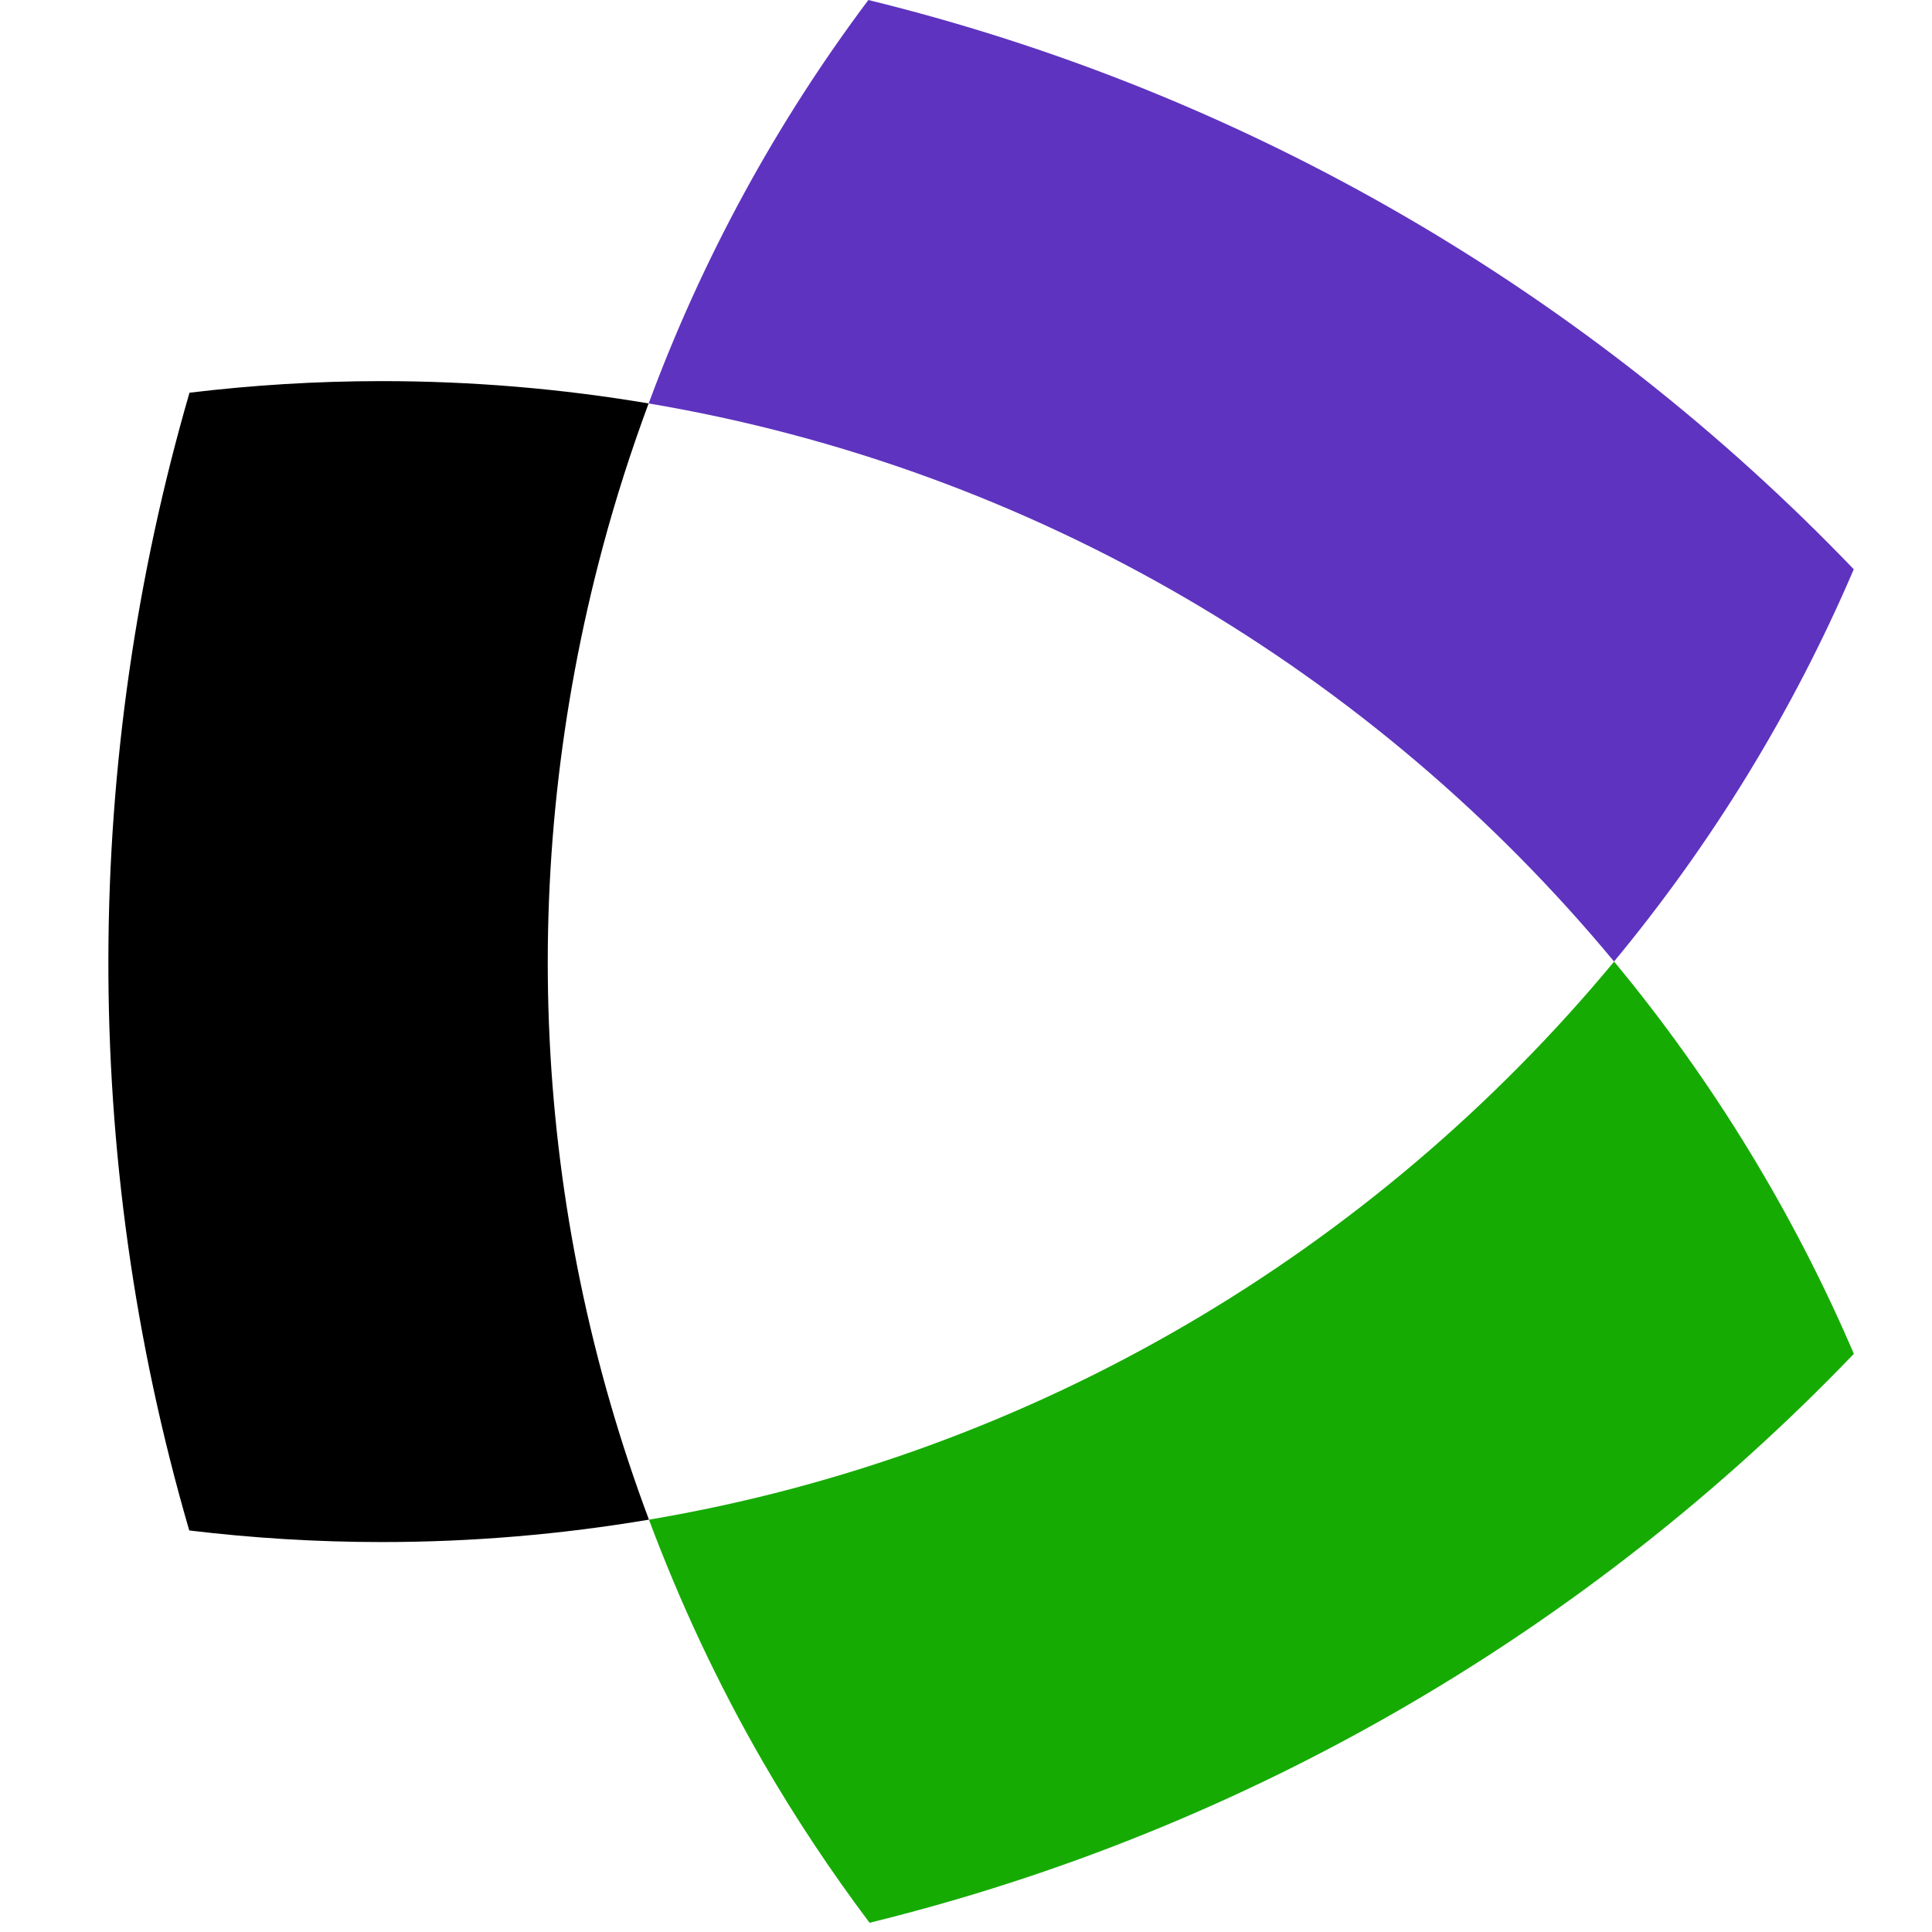 <svg width="24.5" height="24.5" xmlns="http://www.w3.org/2000/svg">
 <style type="text/css">.st0{fill:#16AB03;}
	.st1{fill:#5E33BF;}</style>

 <g>
  <title>background</title>
  <rect fill="none" id="canvas_background" height="26.5" width="26.5" y="-1" x="-1"/>
 </g>
 <g>
  <title>Layer 1</title>
  <g id="svg_1">
   <g id="svg_2">
    <path id="svg_3" d="m8.229,19.27c0.393,1.05 0.871,2.076 1.443,3.067c0.411,0.712 0.865,1.393 1.355,2.046c4.838,-1.188 9.142,-3.735 12.482,-7.215c-0.774,-1.807 -1.802,-3.481 -3.04,-4.974c-3.041,3.667 -7.345,6.251 -12.239,7.077z" class="st0"/>
    <path id="svg_4" d="m11.012,0c-1.163,1.55 -2.103,3.267 -2.786,5.116c4.895,0.826 9.201,3.409 12.242,7.077c1.238,-1.494 2.267,-3.167 3.04,-4.974c-3.343,-3.484 -7.652,-6.033 -12.497,-7.219z" class="st1"/>
    <path id="svg_5" d="m8.229,19.27c-1.471,-3.927 -1.692,-8.202 -0.585,-12.334c0.166,-0.62 0.361,-1.226 0.581,-1.82c-1.101,-0.186 -2.232,-0.283 -3.386,-0.283c-0.825,0 -1.637,0.051 -2.436,0.147c-1.345,4.636 -1.397,9.641 -0.003,14.428c0.8,0.096 1.614,0.147 2.439,0.147c1.155,0 2.287,-0.098 3.389,-0.284z"/>
   </g>
   <g id="svg_6"/>
  </g>
 </g>
</svg>